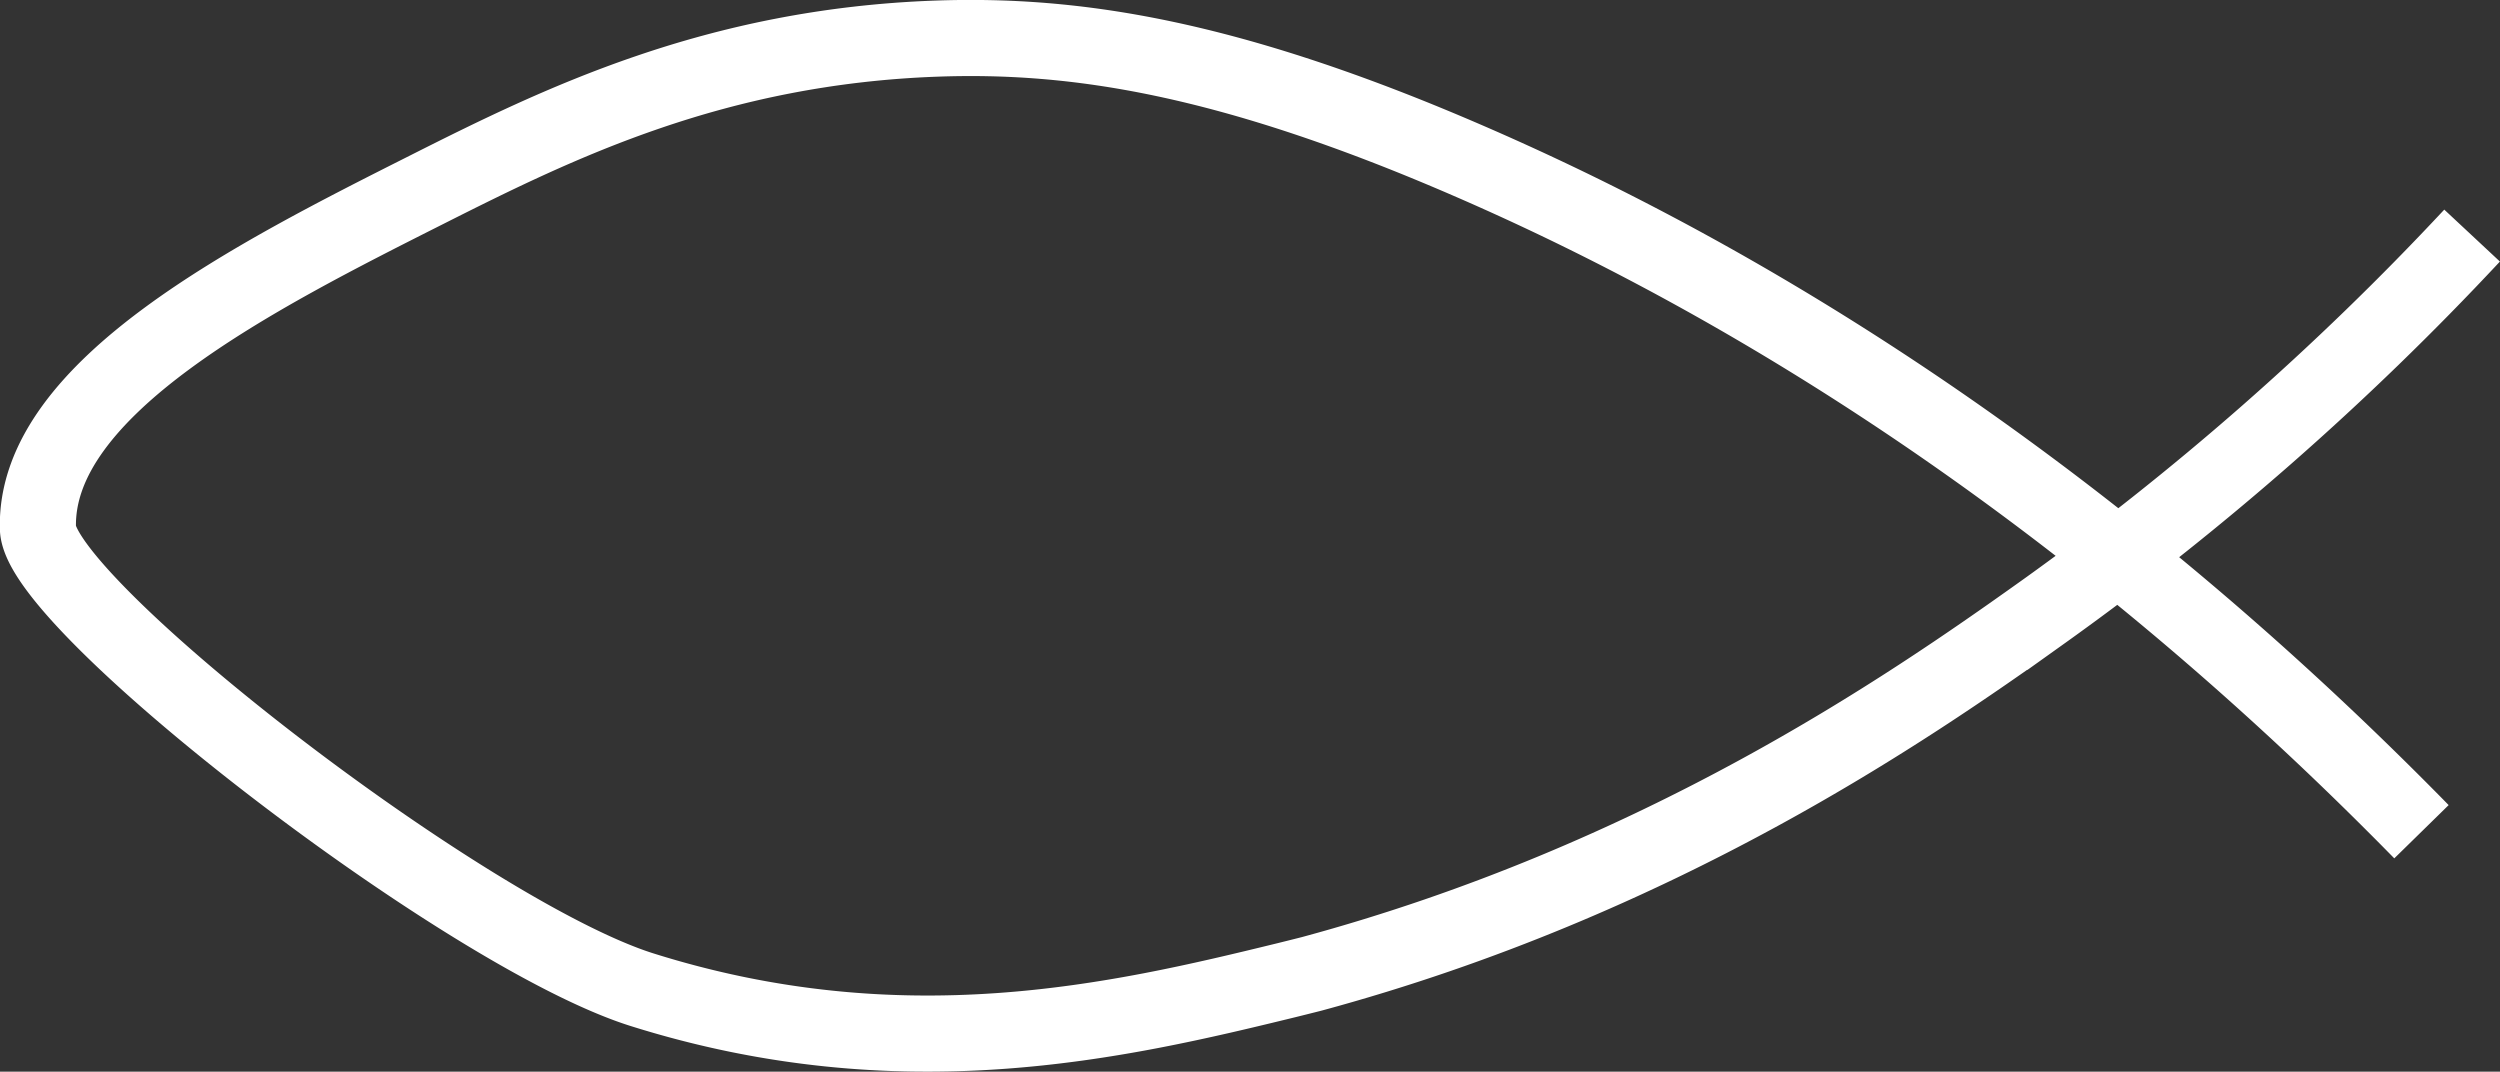 <svg id="Layer_1" data-name="Layer 1" xmlns="http://www.w3.org/2000/svg" viewBox="0 0 394.12 168.95"><rect x="0" y="0" width="394.12" height="168.95" fill="#333333" stroke="none"/><defs><style>.cls-1{fill:none;stroke:#fff;stroke-miterlimit:10;stroke-width:12px;}</style></defs><title>jesusfiskvit</title><g id="a5ApdB"><path class="cls-1" d="M593.38,208.65c-60.2-61.46-116.8-91.28-150.14-105.73-38-16.48-62.26-20.08-84-19.3-34.92,1.26-59.6,13.37-80.21,23.76-26.93,13.57-62,31.23-61.41,53.44.3,12,67.46,64,95.25,72.74,41,12.89,75,5,101.52-1.49,1.09-.27,2.42-.6,4-1,54.83-14.82,93.9-41.79,115.07-56.87a452.18,452.18,0,0,0,67.9-59.53" transform="translate(-211.64 -77.53)"/></g></svg>